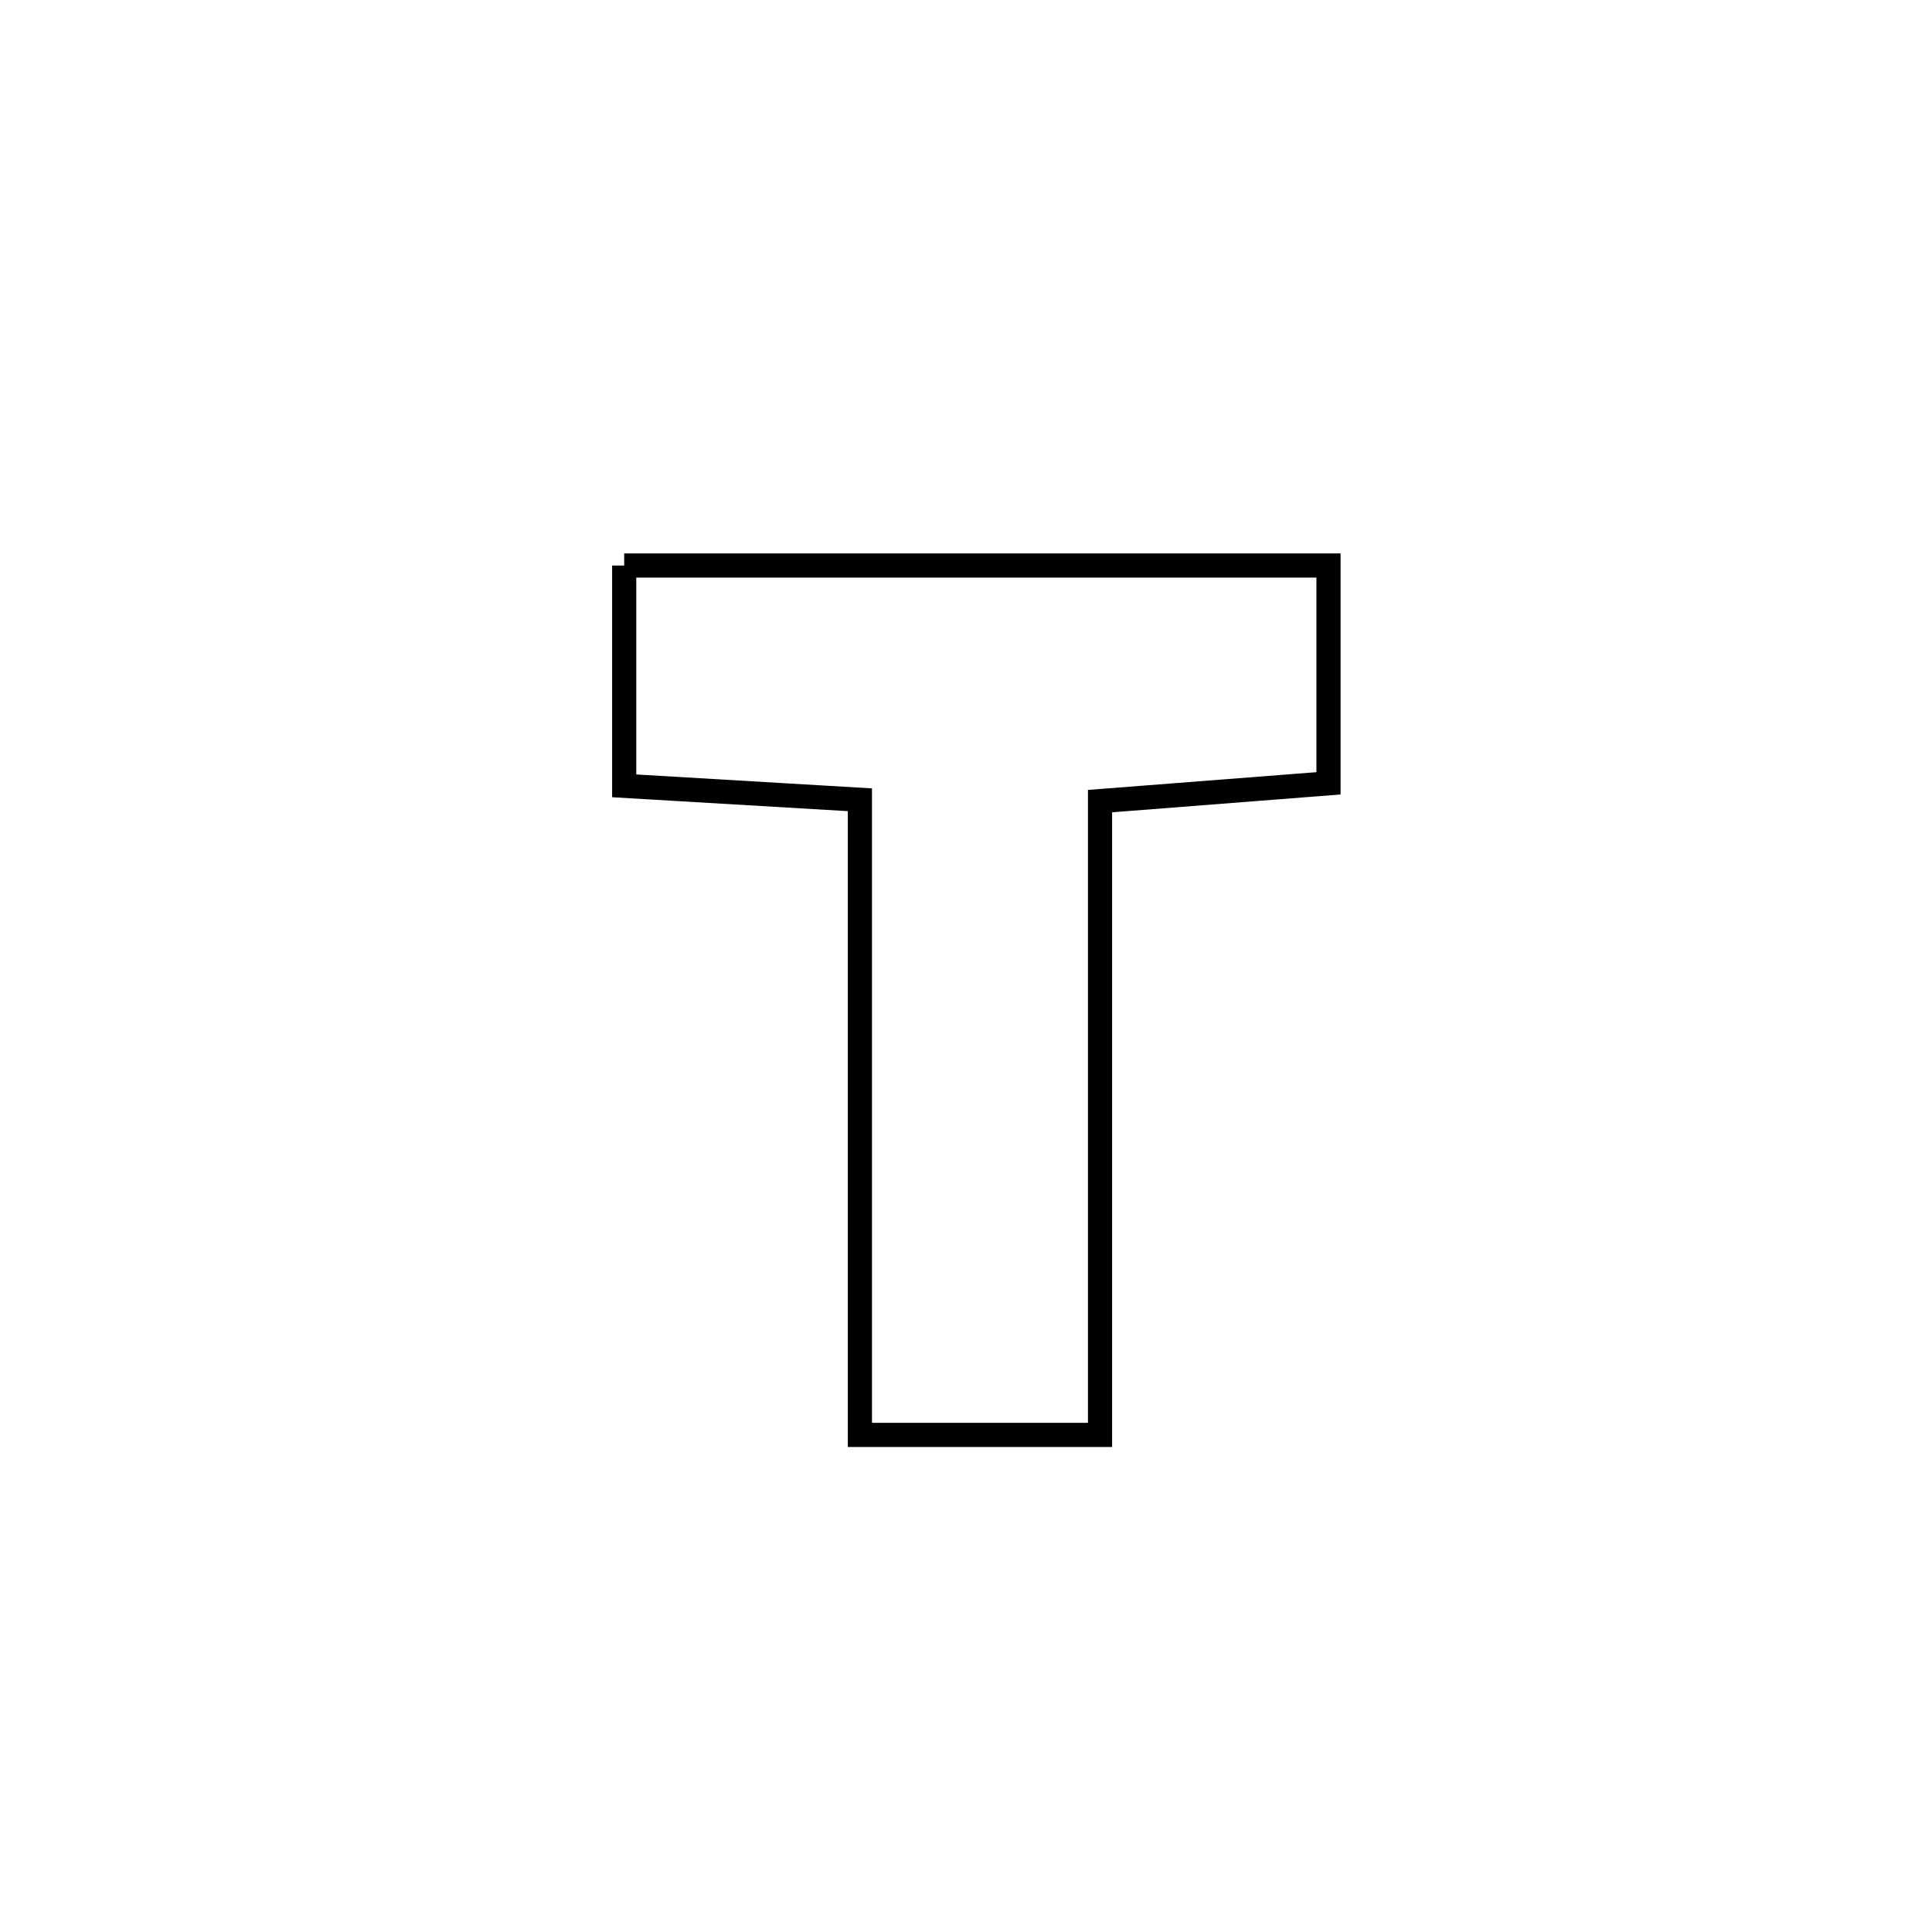 <svg xmlns="http://www.w3.org/2000/svg" viewBox="0.0 0.0 24.0 24.0" height="200px" width="200px"><path fill="none" stroke="black" stroke-width=".3" stroke-opacity="1.0"  filling="0" d="M7.754 7.025 L7.754 7.025 C9.212 7.025 10.67 7.025 12.129 7.025 C13.587 7.025 15.045 7.025 16.503 7.025 L16.503 7.025 C16.503 7.927 16.503 8.829 16.503 9.731 L16.503 9.731 C16.342 9.744 13.733 9.947 13.665 9.952 L13.665 9.952 C13.665 11.264 13.665 12.577 13.665 13.889 C13.665 15.201 13.665 16.513 13.665 17.825 L13.665 17.825 C12.671 17.825 11.676 17.825 10.682 17.825 L10.682 17.825 C10.682 16.51 10.682 15.195 10.682 13.88 C10.682 12.565 10.682 11.25 10.682 9.935 L10.682 9.935 C9.706 9.877 8.73 9.82 7.754 9.762 L7.754 9.762 C7.754 8.85 7.754 7.937 7.754 7.025 L7.754 7.025"></path></svg>